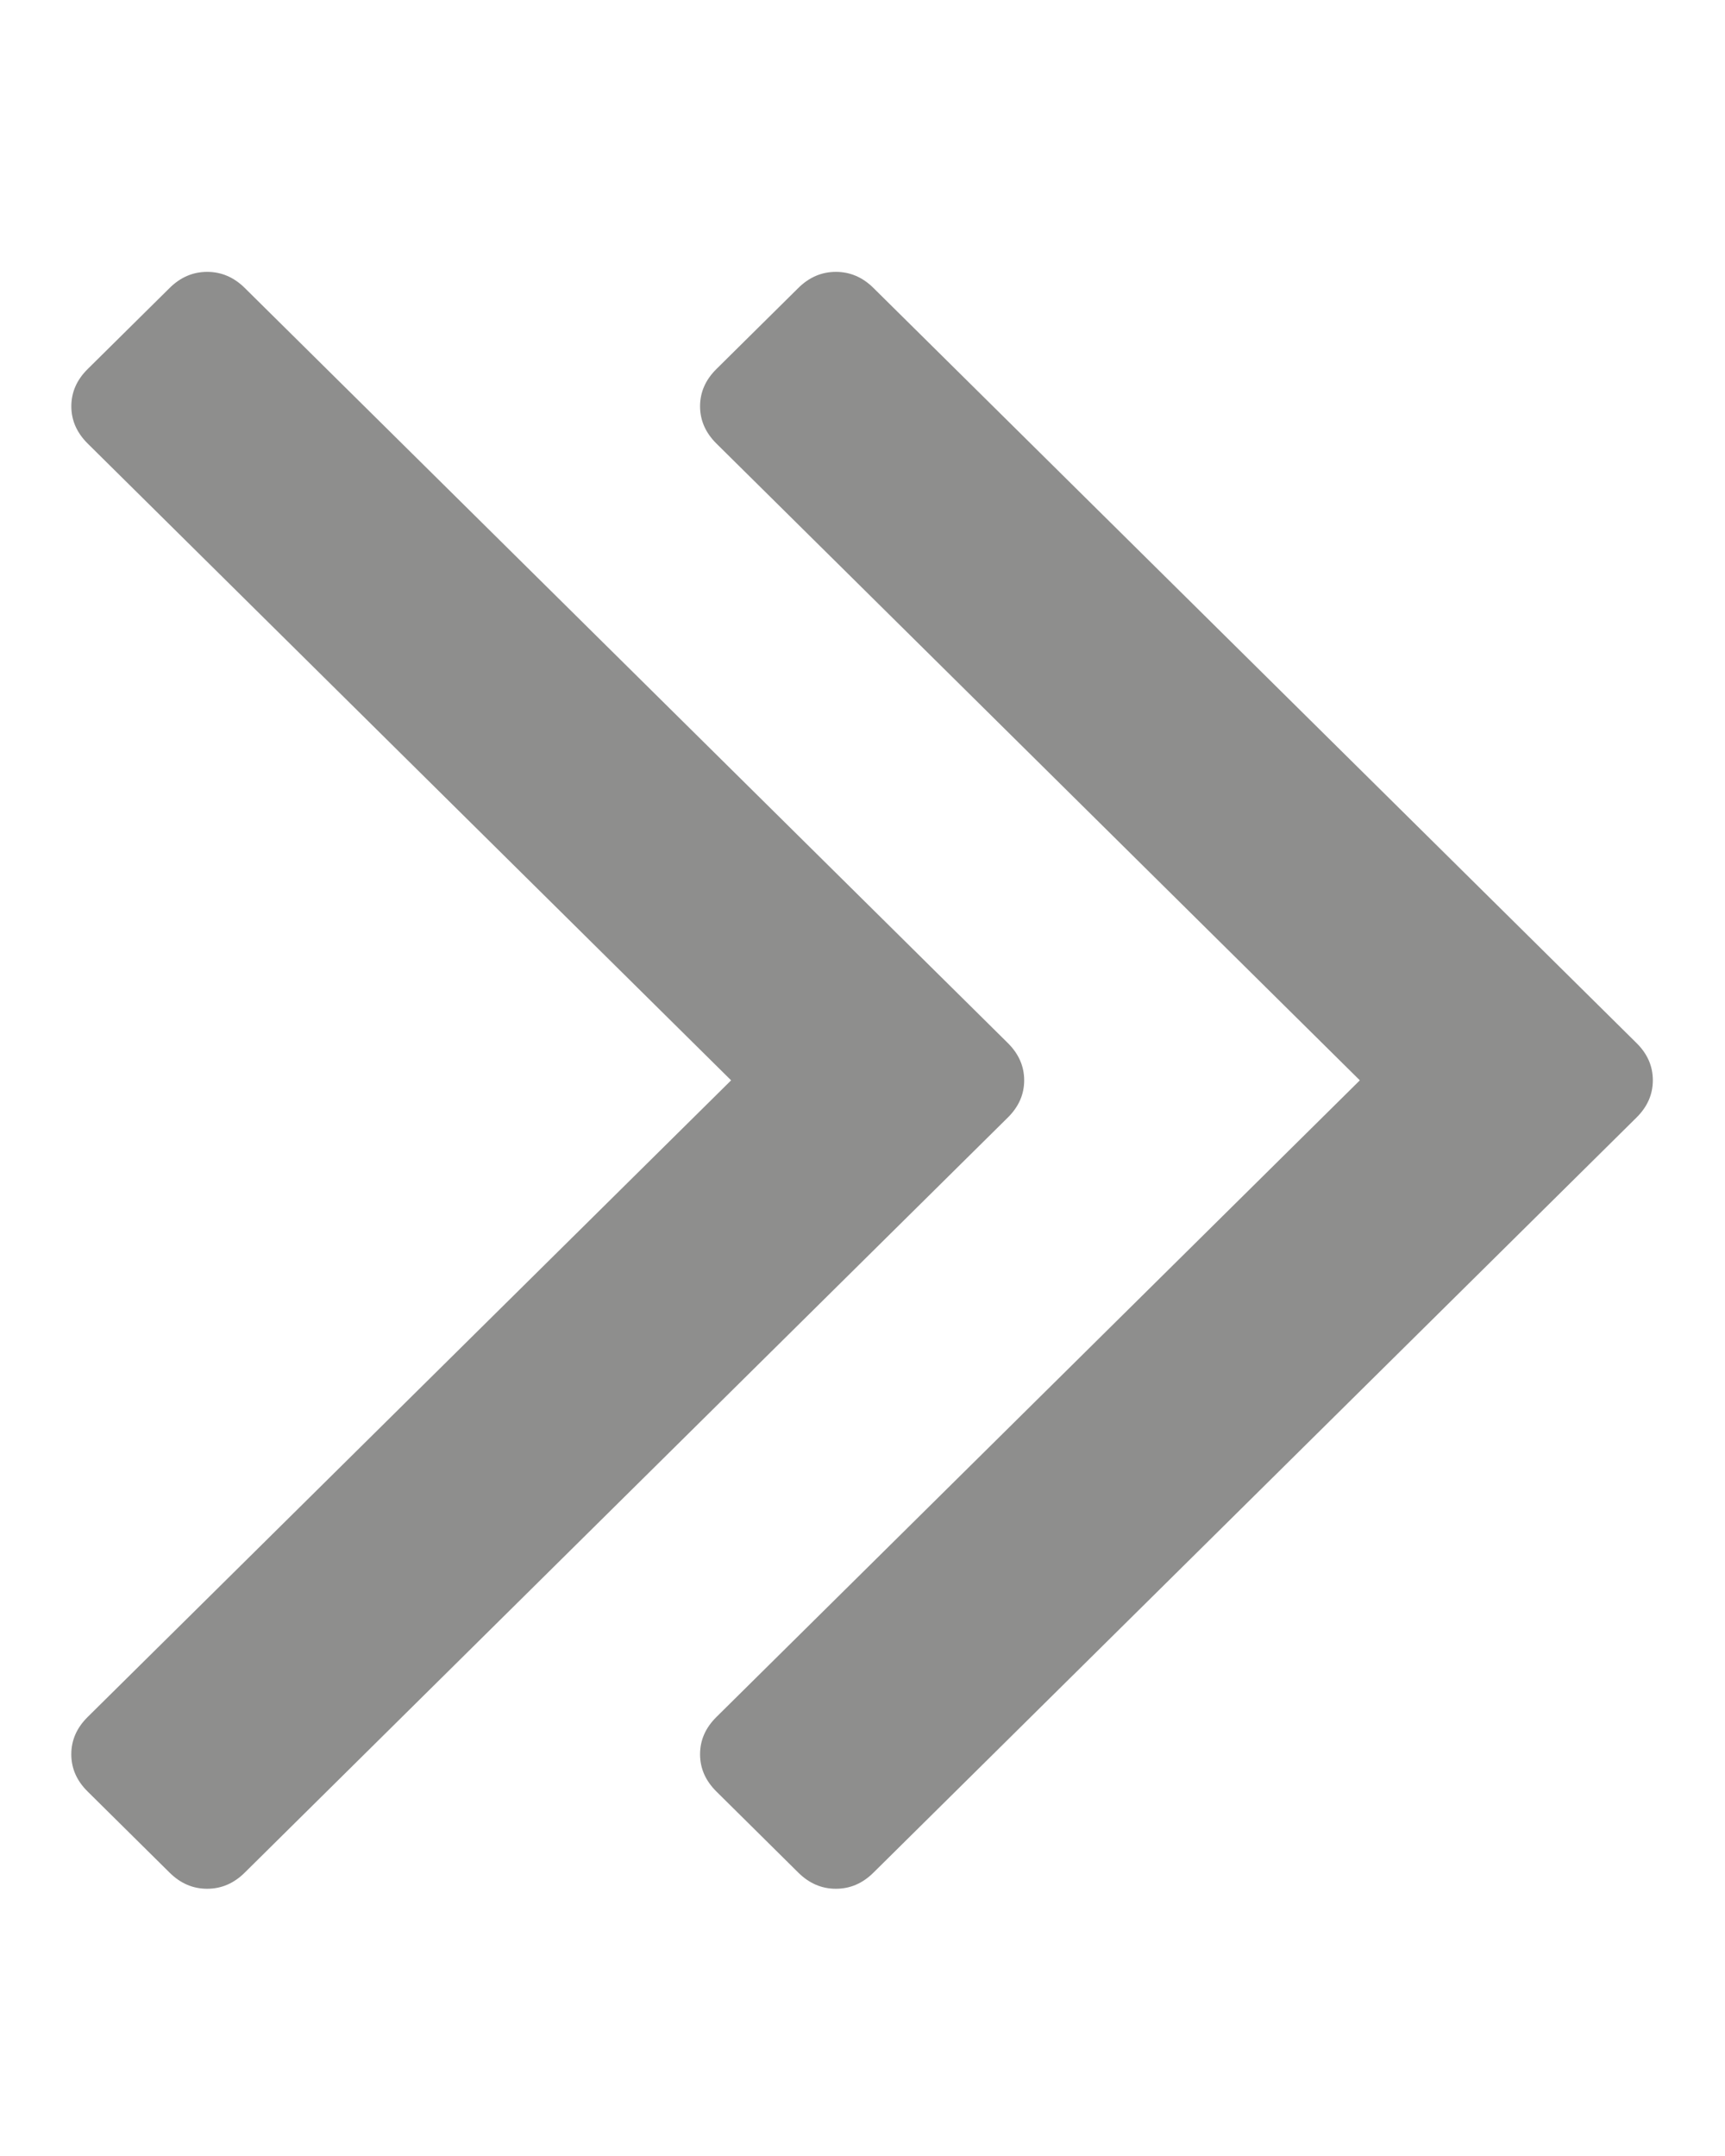 <?xml version="1.0" encoding="utf-8"?>
<!-- Generator: Adobe Illustrator 16.0.0, SVG Export Plug-In . SVG Version: 6.00 Build 0)  -->
<!DOCTYPE svg PUBLIC "-//W3C//DTD SVG 1.1//EN" "http://www.w3.org/Graphics/SVG/1.1/DTD/svg11.dtd">
<svg version="1.1" id="Layer_1" xmlns="http://www.w3.org/2000/svg" xmlns:xlink="http://www.w3.org/1999/xlink" x="0px" y="0px"
	 width="48px" height="60px" viewBox="0 0 48 60" enable-background="new 0 0 48 60" xml:space="preserve">
<g id="Propose">
	<g>
		<path fill="#8E8E8D" d="M28.499,30.064c0-0.391-0.152-0.736-0.455-1.037L6.813,8.016c-0.304-0.301-0.653-0.45-1.048-0.45
			s-0.744,0.149-1.047,0.45L2.44,10.27c-0.304,0.301-0.455,0.646-0.455,1.038c0,0.39,0.152,0.735,0.455,1.036l17.904,17.721
			L2.439,47.783c-0.304,0.301-0.455,0.646-0.455,1.037c0,0.393,0.151,0.737,0.455,1.037l2.278,2.255
			c0.303,0.302,0.652,0.451,1.047,0.451s0.744-0.149,1.048-0.451l21.231-21.011C28.347,30.801,28.499,30.455,28.499,30.064z
			 M45.538,29.027L24.307,8.016c-0.303-0.301-0.652-0.45-1.048-0.45c-0.394,0-0.744,0.149-1.047,0.45l-2.277,2.254
			c-0.304,0.301-0.455,0.646-0.455,1.038c0,0.39,0.152,0.735,0.455,1.036l17.904,17.721L19.935,47.783
			c-0.304,0.301-0.455,0.646-0.455,1.037c0,0.393,0.152,0.737,0.455,1.037l2.277,2.255c0.304,0.302,0.653,0.451,1.047,0.451
			c0.396,0,0.745-0.149,1.048-0.451l21.23-21.011c0.304-0.301,0.455-0.646,0.455-1.037S45.843,29.328,45.538,29.027z"/>
	</g>
</g>
</svg>
